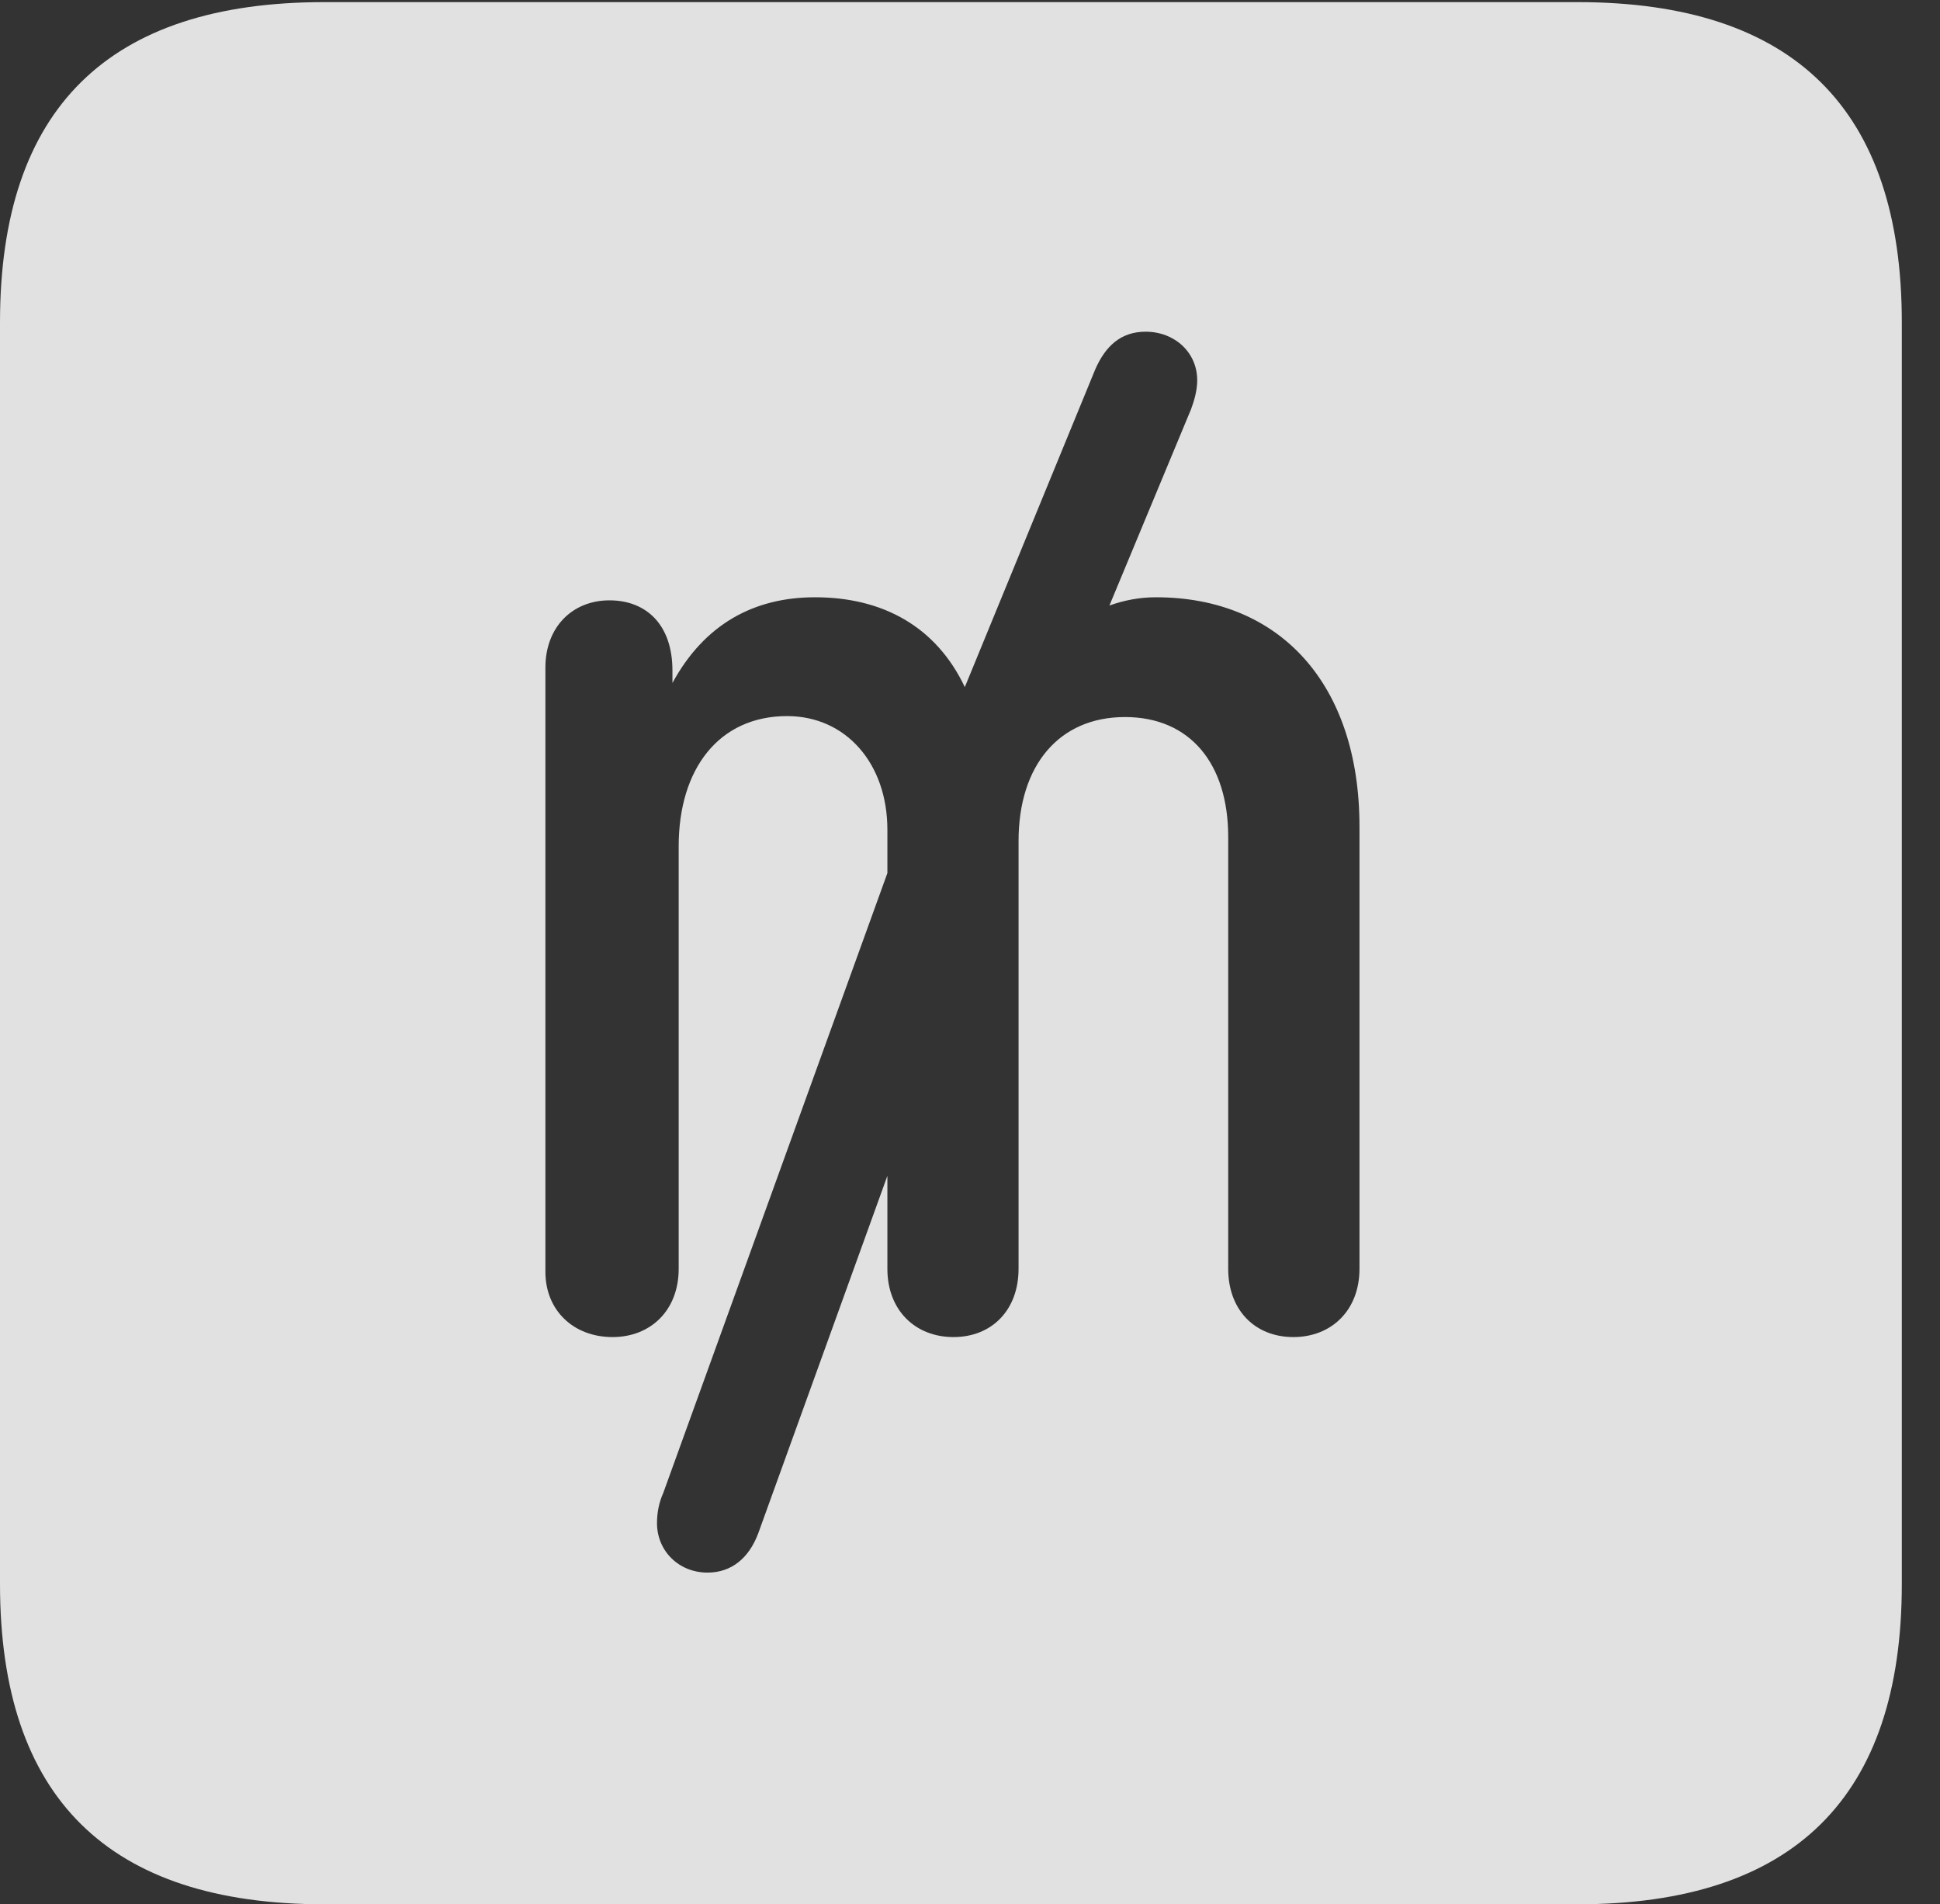<?xml version="1.0" encoding="UTF-8"?>
<!--Generator: Apple Native CoreSVG 232.5-->
<!DOCTYPE svg
PUBLIC "-//W3C//DTD SVG 1.1//EN"
       "http://www.w3.org/Graphics/SVG/1.1/DTD/svg11.dtd">
<svg version="1.1" xmlns="http://www.w3.org/2000/svg" xmlns:xlink="http://www.w3.org/1999/xlink" width="18.34" height="17.998">
 <rect width="100%" height="100%" fill="#333333" stroke="none"/>
 <g>
  <rect height="17.998" opacity="0" width="18.34" x="0" y="0"/>
  <path d="M17.979 3.047L17.979 14.971C17.979 16.982 16.963 17.998 14.912 17.998L3.066 17.998C1.025 17.998 0 16.992 0 14.971L0 3.047C0 1.025 1.025 0.02 3.066 0.02L14.912 0.02C16.963 0.02 17.979 1.035 17.979 3.047ZM10.352 3.496L9.121 6.494C8.848 5.918 8.34 5.645 7.705 5.645C7.129 5.645 6.66 5.898 6.357 6.455L6.357 6.338C6.357 5.898 6.104 5.674 5.762 5.674C5.41 5.674 5.156 5.928 5.156 6.309L5.156 12.021C5.156 12.383 5.42 12.637 5.791 12.637C6.152 12.637 6.416 12.383 6.416 11.992L6.416 7.998C6.416 7.266 6.797 6.768 7.441 6.768C7.998 6.768 8.389 7.217 8.389 7.842L8.389 8.252L6.27 14.111C6.23 14.199 6.211 14.297 6.211 14.395C6.211 14.658 6.416 14.863 6.689 14.863C6.914 14.863 7.08 14.727 7.168 14.492L8.389 11.113L8.389 11.992C8.389 12.383 8.652 12.637 9.014 12.637C9.375 12.637 9.629 12.383 9.629 11.992L9.629 7.949C9.629 7.236 10.01 6.777 10.635 6.777C11.25 6.777 11.611 7.217 11.611 7.91L11.611 11.992C11.611 12.383 11.865 12.637 12.227 12.637C12.588 12.637 12.852 12.383 12.852 11.992L12.852 7.812C12.852 6.465 12.1 5.645 10.928 5.645C10.771 5.645 10.625 5.674 10.488 5.723L11.26 3.867C11.289 3.789 11.318 3.691 11.318 3.594C11.318 3.33 11.104 3.135 10.83 3.135C10.596 3.135 10.449 3.271 10.352 3.496Z" fill="#ffffff" fill-opacity="0.85"/>
 </g>
</svg>
